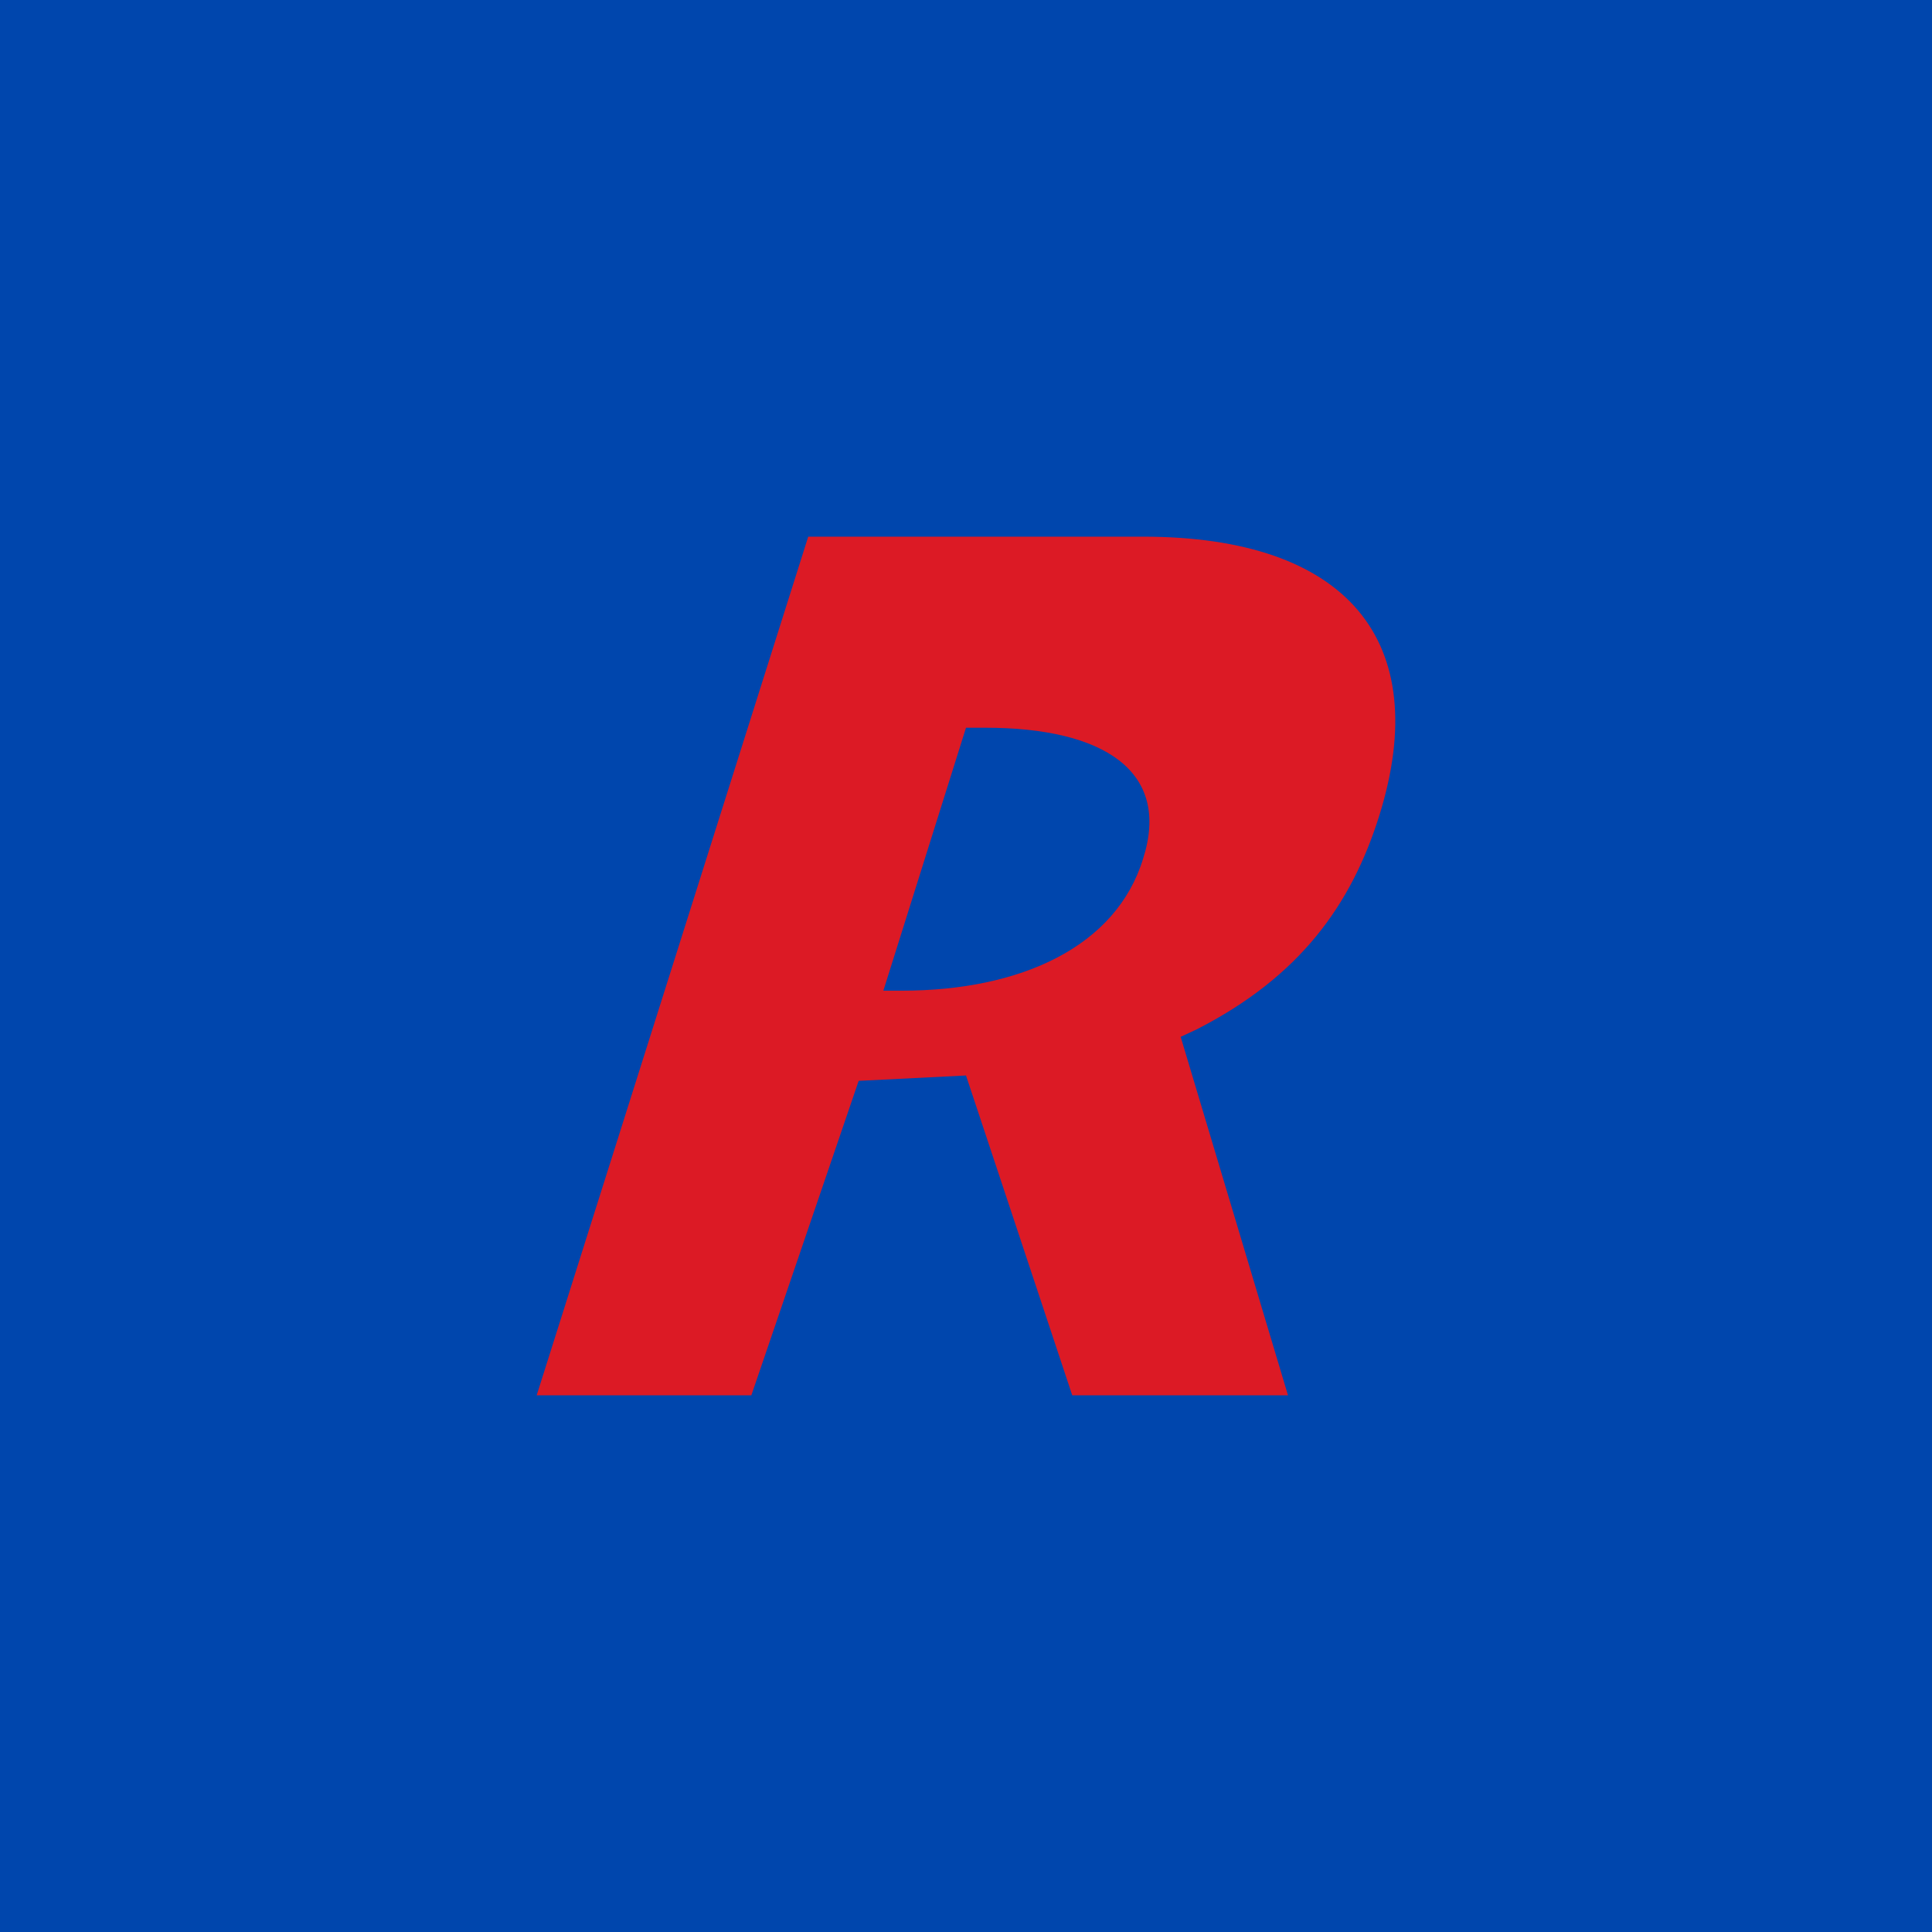 <!-- by TradingView --><svg width="18" height="18" viewBox="0 0 18 18" xmlns="http://www.w3.org/2000/svg"><path fill="#0046AD" d="M0 0h18v18H0z"/><path d="M8.23 9.23h.17c1.11 0 2-.41 2.25-1.23.26-.81-.36-1.22-1.47-1.22H9l-.77 2.45ZM9.99 13 9 10.02l-1 .05L7 13H5l2.53-8h3.12c1.9 0 2.71.97 2.2 2.6-.26.83-.74 1.5-1.7 1.99l-.15.07L12 13h-2Z" fill="#DC1A25"/></svg>